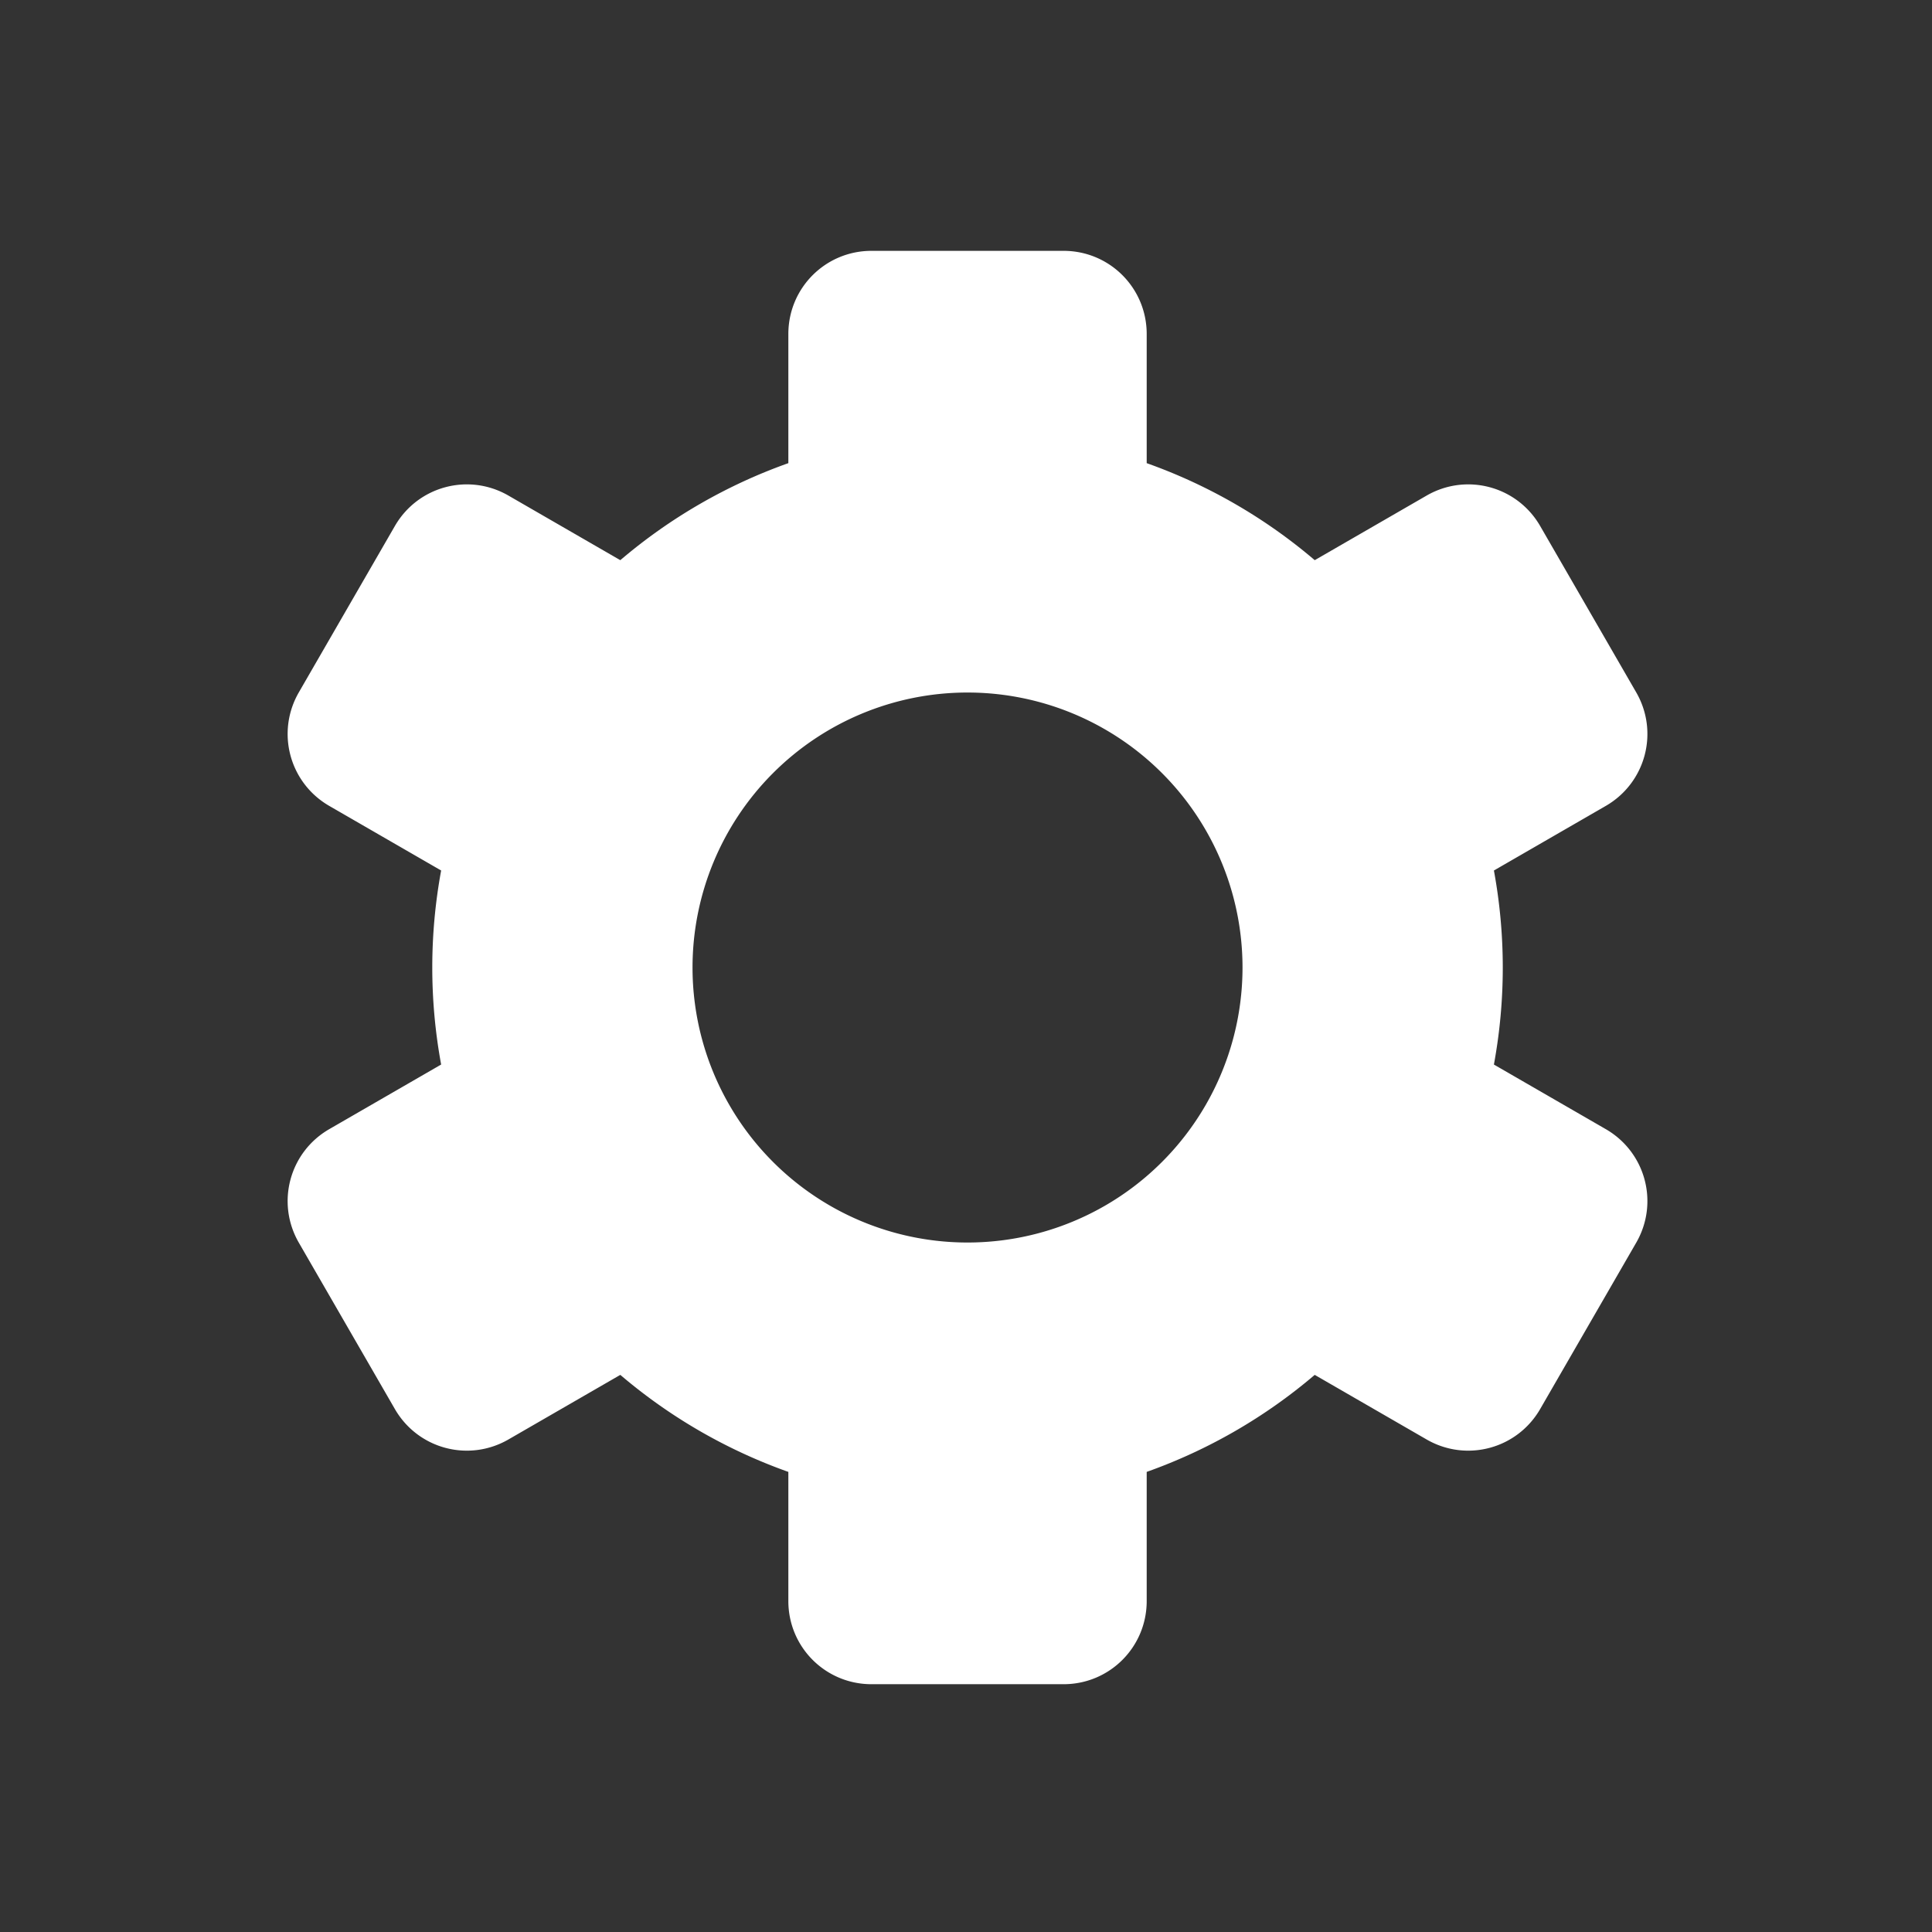 <?xml version="1.0" encoding="UTF-8" standalone="no"?>
<svg
   xmlns:dc="http://purl.org/dc/elements/1.1/"
   xmlns:cc="http://creativecommons.org/ns#"
   xmlns:rdf="http://www.w3.org/1999/02/22-rdf-syntax-ns#"
   xmlns:svg="http://www.w3.org/2000/svg"
   xmlns="http://www.w3.org/2000/svg"
   xmlns:sodipodi="http://sodipodi.sourceforge.net/DTD/sodipodi-0.dtd"
   xmlns:inkscape="http://www.inkscape.org/namespaces/inkscape"
   width="108mm"
   height="108mm"
   viewBox="0 0 108 108"
   version="1.1"
   id="svg8"
   inkscape:version="1.0 (4035a4fb49, 2020-05-01)"
   sodipodi:docname="app-icon-settings.svg">
  <rect x="0" y="0" width="108" height="108" fill="#333333" stroke="none"/>
  <defs
     id="defs2" />
  <sodipodi:namedview
     inkscape:pagecheckerboard="true"
     id="base"
     pagecolor="#ffffff"
     bordercolor="#666666"
     borderopacity="1.0"
     inkscape:pageopacity="0"
     inkscape:pageshadow="2"
     inkscape:zoom="0.98994949"
     inkscape:cx="50.321995"
     inkscape:cy="190.35209"
     inkscape:document-units="mm"
     inkscape:current-layer="layer1"
     inkscape:document-rotation="0"
     showgrid="false"
     showguides="true"
     inkscape:guide-bbox="true"
     inkscape:window-width="1920"
     inkscape:window-height="1016"
     inkscape:window-x="0"
     inkscape:window-y="27"
     inkscape:window-maximized="1" />
  <g
     inkscape:label="Calque 1"
     inkscape:groupmode="layer"
     id="layer1">
    <path
       id="rect854-3"
       style="fill:#ffffff;stroke-width:3.78"
       d="m 183.844,52.914 c -9.72,0 -17.545,7.825 -17.545,17.545 v 27.24 a 112.909,112.909 0 0 0 -35.447,20.467 l -23.592,-13.621 c -8.418,-4.86 -19.107,-1.996 -23.967,6.422 l -20.25,35.074 c -4.86,8.418 -1.996,19.107 6.422,23.967 l 23.592,13.621 a 112.909,112.909 0 0 0 -1.871,20.465 112.909,112.909 0 0 0 1.871,20.467 l -23.592,13.621 c -8.418,4.86 -11.282,15.549 -6.422,23.967 l 20.25,35.074 c 4.86,8.418 15.549,11.282 23.967,6.422 l 23.592,-13.621 a 112.909,112.909 0 0 0 35.447,20.467 v 27.24 c 0,9.72 7.825,17.545 17.545,17.545 h 40.502 c 9.72,0 17.545,-7.825 17.545,-17.545 v -27.242 a 112.909,112.909 0 0 0 35.445,-20.465 l 23.594,13.621 c 8.418,4.86 19.107,1.996 23.967,-6.422 l 20.25,-35.074 c 4.86,-8.418 1.996,-19.107 -6.422,-23.967 l -23.592,-13.621 a 112.909,112.909 0 0 0 1.871,-20.467 112.909,112.909 0 0 0 -1.871,-20.465 l 23.592,-13.621 c 8.418,-4.86 11.282,-15.549 6.422,-23.967 l -20.25,-35.074 c -4.86,-8.418 -15.549,-11.282 -23.967,-6.422 l -23.592,13.621 A 112.909,112.909 0 0 0 241.891,97.699 V 70.459 c 0,-9.72 -7.825,-17.545 -17.545,-17.545 z m 20.076,93.172 a 58.009,58.009 0 0 1 0.174,0 58.009,58.009 0 0 1 58.01,58.008 58.009,58.009 0 0 1 -58.01,58.01 58.009,58.009 0 0 1 -58.008,-58.01 58.009,58.009 0 0 1 57.834,-58.008 z"
       transform="scale(0.265)" />
  </g>
</svg>
